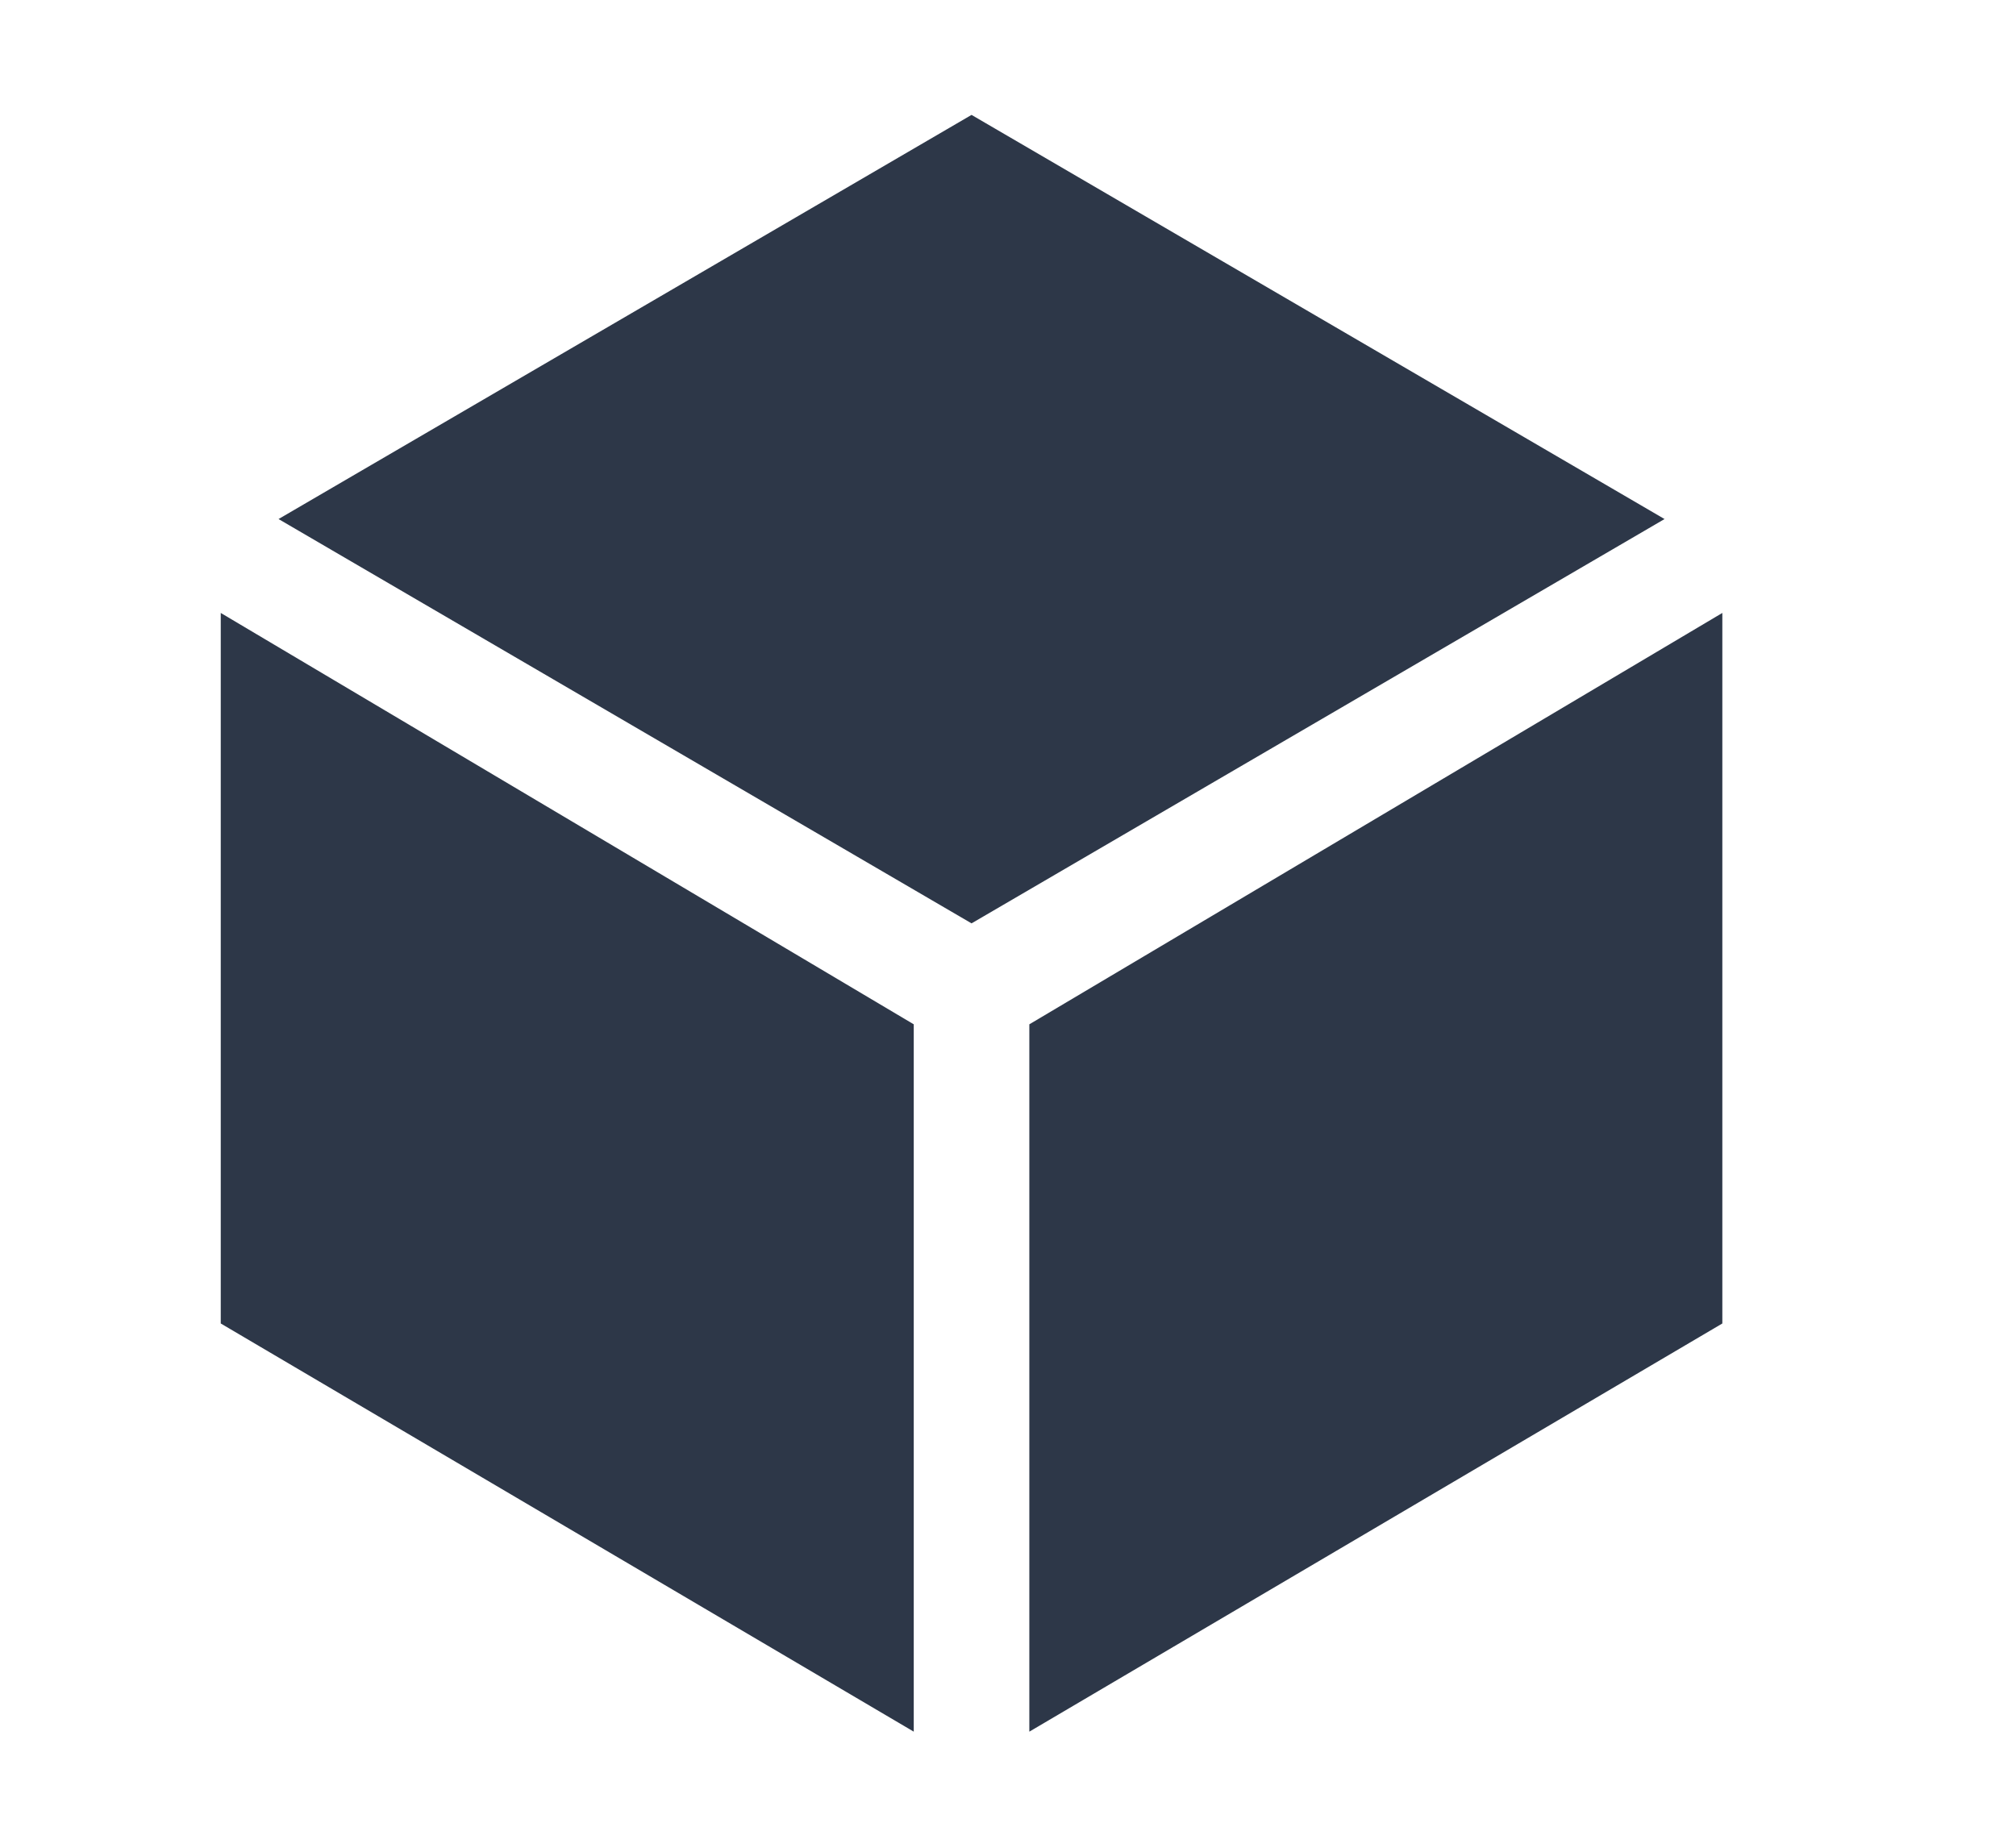 <svg width="12" height="11" viewBox="0 0 12 11" fill="none" xmlns="http://www.w3.org/2000/svg">
<g clip-path="url(#clip0_1_3338)">
<path d="M1.314 3.649V7.879L5.439 10.309V6.098L1.314 3.649Z" fill="#2D3748"/>
<path d="M6.127 10.309L10.252 7.879V3.649L6.127 6.098V10.309Z" fill="#2D3748"/>
<path d="M9.908 3.09L5.783 0.684L1.658 3.09L5.783 5.497L9.908 3.09Z" fill="#2D3748"/>
</g>
<defs>
<clipPath id="clip0_1_3338">
<rect width="11" height="11" fill="white" transform="translate(0.283 -0.003)"/>
</clipPath>
</defs>
</svg>
